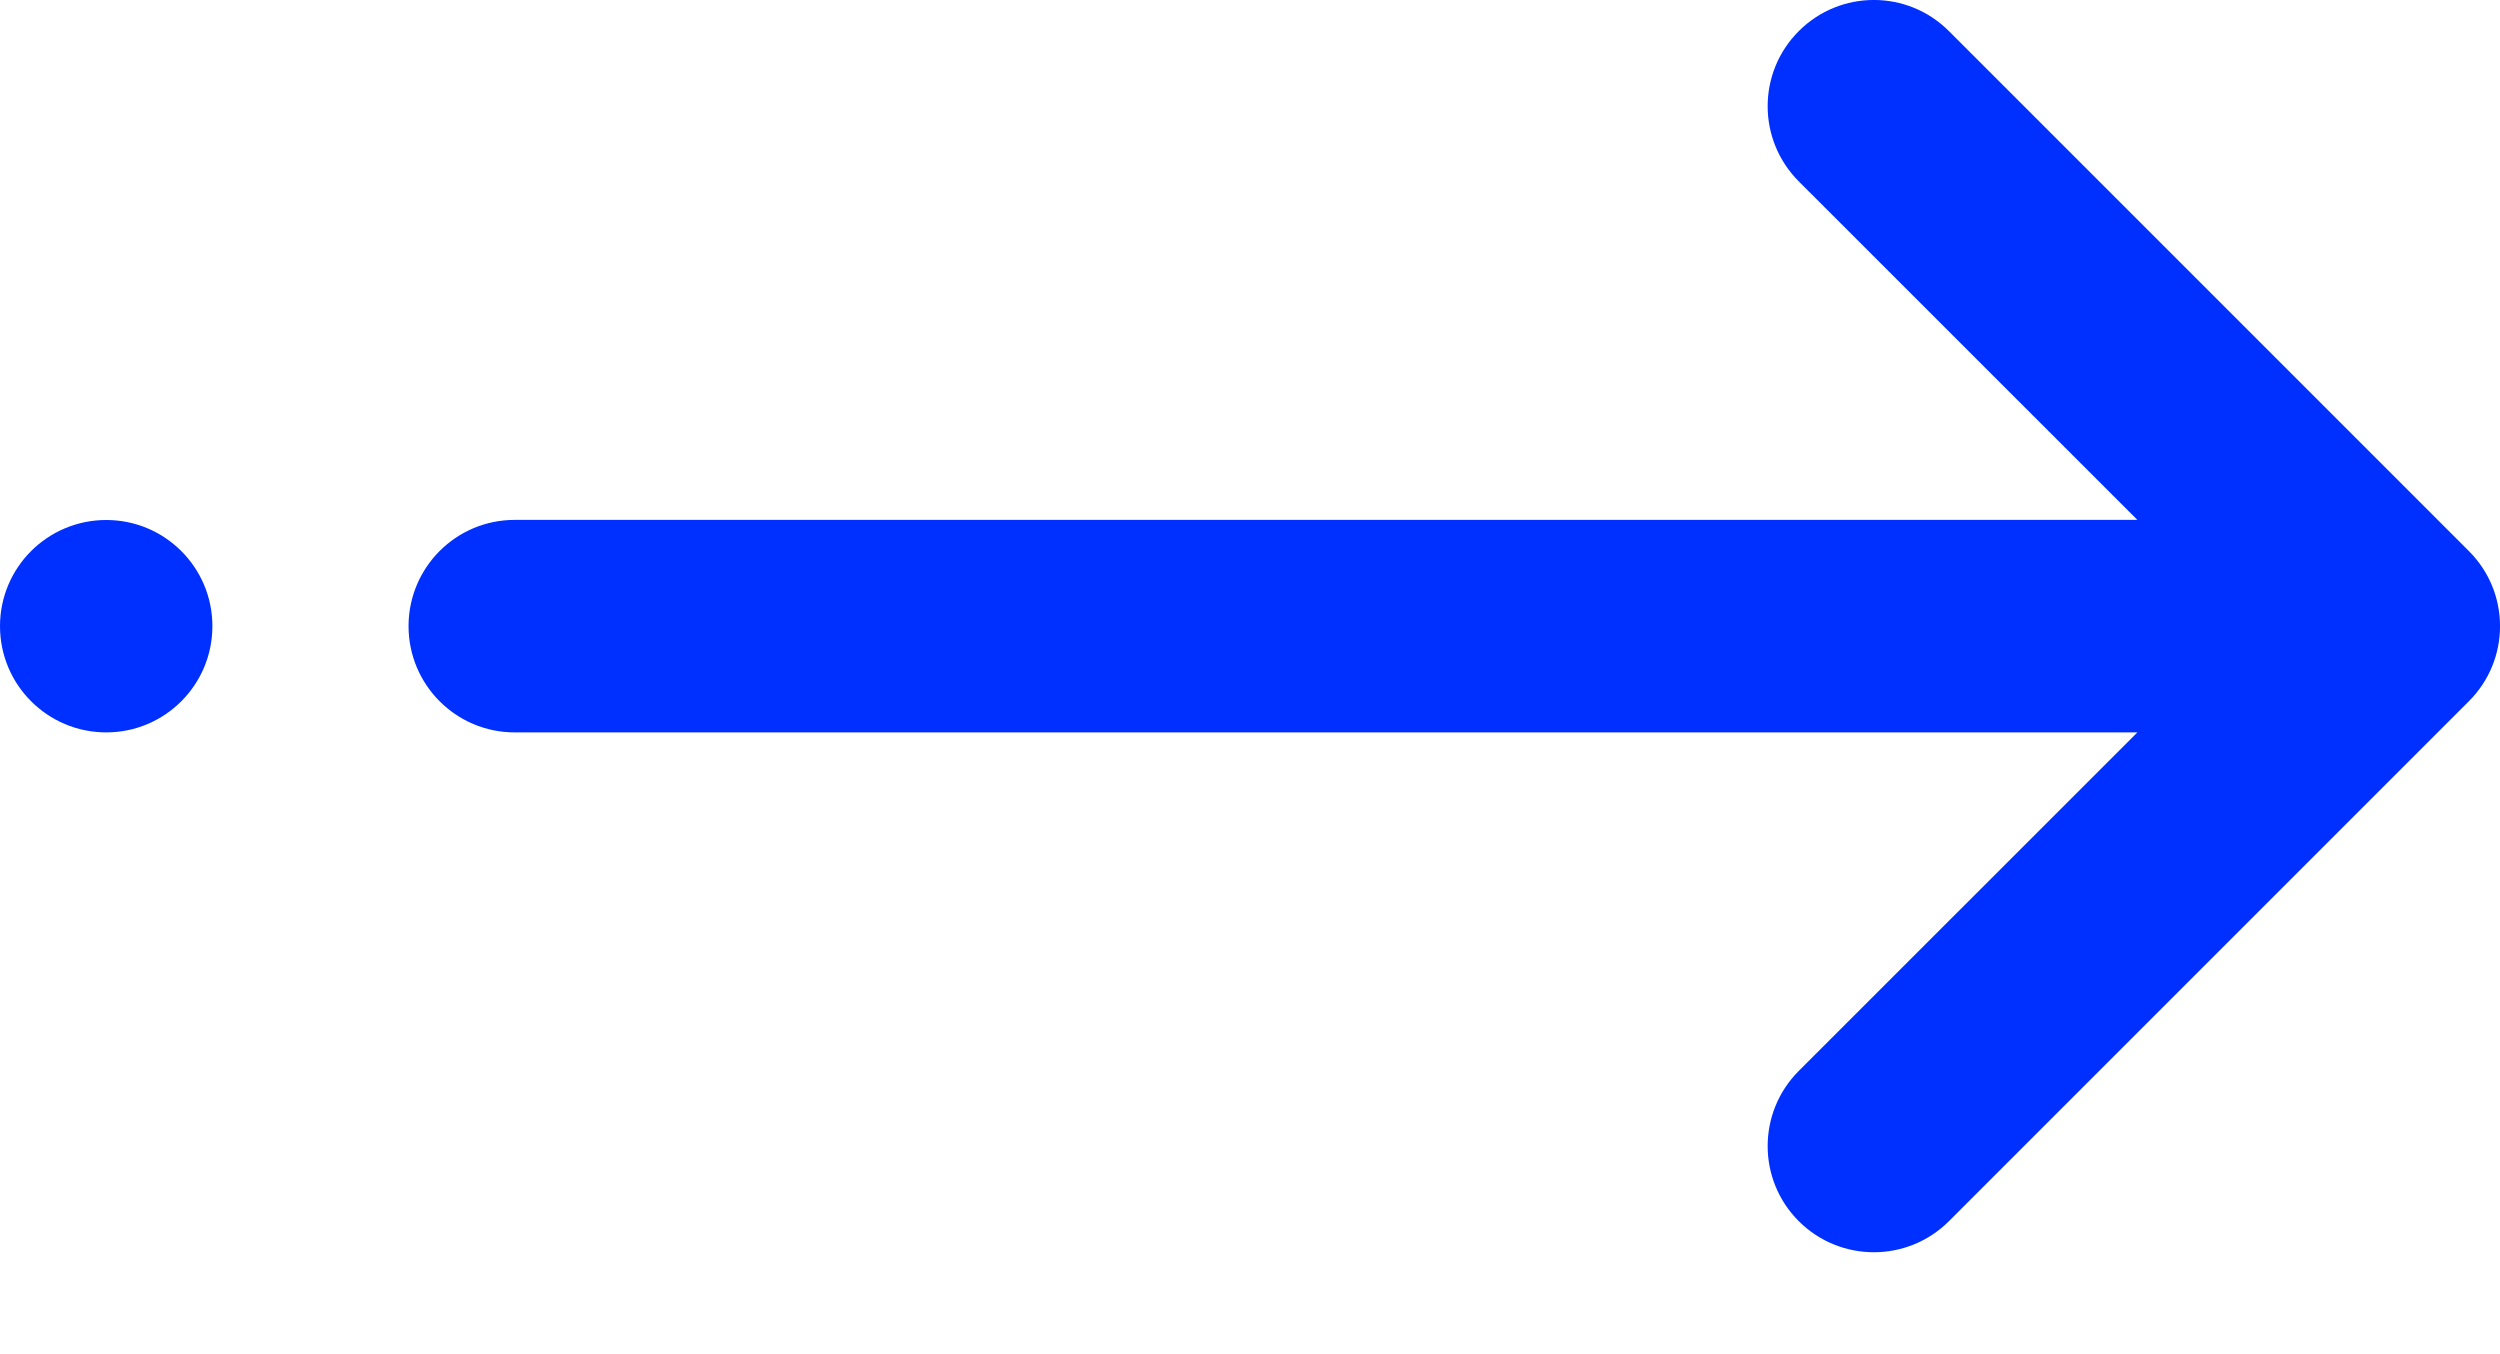 <svg width="24" height="13" viewBox="0 0 24 13" fill="none" xmlns="http://www.w3.org/2000/svg">
<path fill-rule="evenodd" clip-rule="evenodd" d="M18.544 0.465L23.536 5.456C23.842 5.762 23.842 6.259 23.536 6.565L18.544 11.557C18.238 11.863 17.741 11.863 17.435 11.557C17.129 11.25 17.129 10.754 17.435 10.447L21.087 6.795L4.942 6.795C4.509 6.795 4.157 6.444 4.157 6.011C4.157 5.578 4.509 5.226 4.942 5.226L21.087 5.226L17.435 1.574C17.129 1.268 17.129 0.771 17.435 0.465C17.741 0.159 18.238 0.159 18.544 0.465Z" fill="#0030FF"/>
<path fill-rule="evenodd" clip-rule="evenodd" d="M17.268 0.299C17.666 -0.1 18.312 -0.1 18.71 0.299L23.701 5.29C24.1 5.688 24.1 6.334 23.701 6.732L18.71 11.723C18.312 12.121 17.666 12.121 17.268 11.723C16.87 11.325 16.87 10.68 17.268 10.281L20.519 7.031L4.941 7.031C4.378 7.031 3.922 6.574 3.922 6.011C3.922 5.448 4.378 4.991 4.941 4.991L20.519 4.991L17.268 1.741C16.87 1.342 16.87 0.697 17.268 0.299ZM18.377 0.631C18.163 0.417 17.815 0.417 17.601 0.631C17.387 0.846 17.387 1.193 17.601 1.408L21.253 5.06C21.321 5.128 21.341 5.229 21.304 5.317C21.268 5.405 21.182 5.462 21.087 5.462L4.941 5.462C4.638 5.462 4.392 5.708 4.392 6.011C4.392 6.314 4.638 6.56 4.941 6.56L21.087 6.56C21.182 6.56 21.268 6.617 21.304 6.705C21.341 6.793 21.321 6.894 21.253 6.962L17.601 10.614C17.387 10.829 17.387 11.176 17.601 11.39C17.815 11.605 18.163 11.605 18.377 11.39L23.369 6.399C23.583 6.185 23.583 5.837 23.369 5.623L18.377 0.631Z" fill="#0030FF"/>
<path d="M1.804 6.011C1.804 6.444 1.453 6.795 1.02 6.795C0.587 6.795 0.236 6.444 0.236 6.011C0.236 5.578 0.587 5.227 1.02 5.227C1.453 5.227 1.804 5.578 1.804 6.011Z" fill="#0030FF"/>
<path fill-rule="evenodd" clip-rule="evenodd" d="M1.02 5.462C0.716 5.462 0.471 5.708 0.471 6.011C0.471 6.314 0.716 6.56 1.02 6.56C1.323 6.56 1.569 6.314 1.569 6.011C1.569 5.708 1.323 5.462 1.02 5.462ZM0 6.011C0 5.448 0.456 4.992 1.02 4.992C1.583 4.992 2.039 5.448 2.039 6.011C2.039 6.574 1.583 7.031 1.02 7.031C0.456 7.031 0 6.574 0 6.011Z" fill="#0030FF"/>
</svg>
